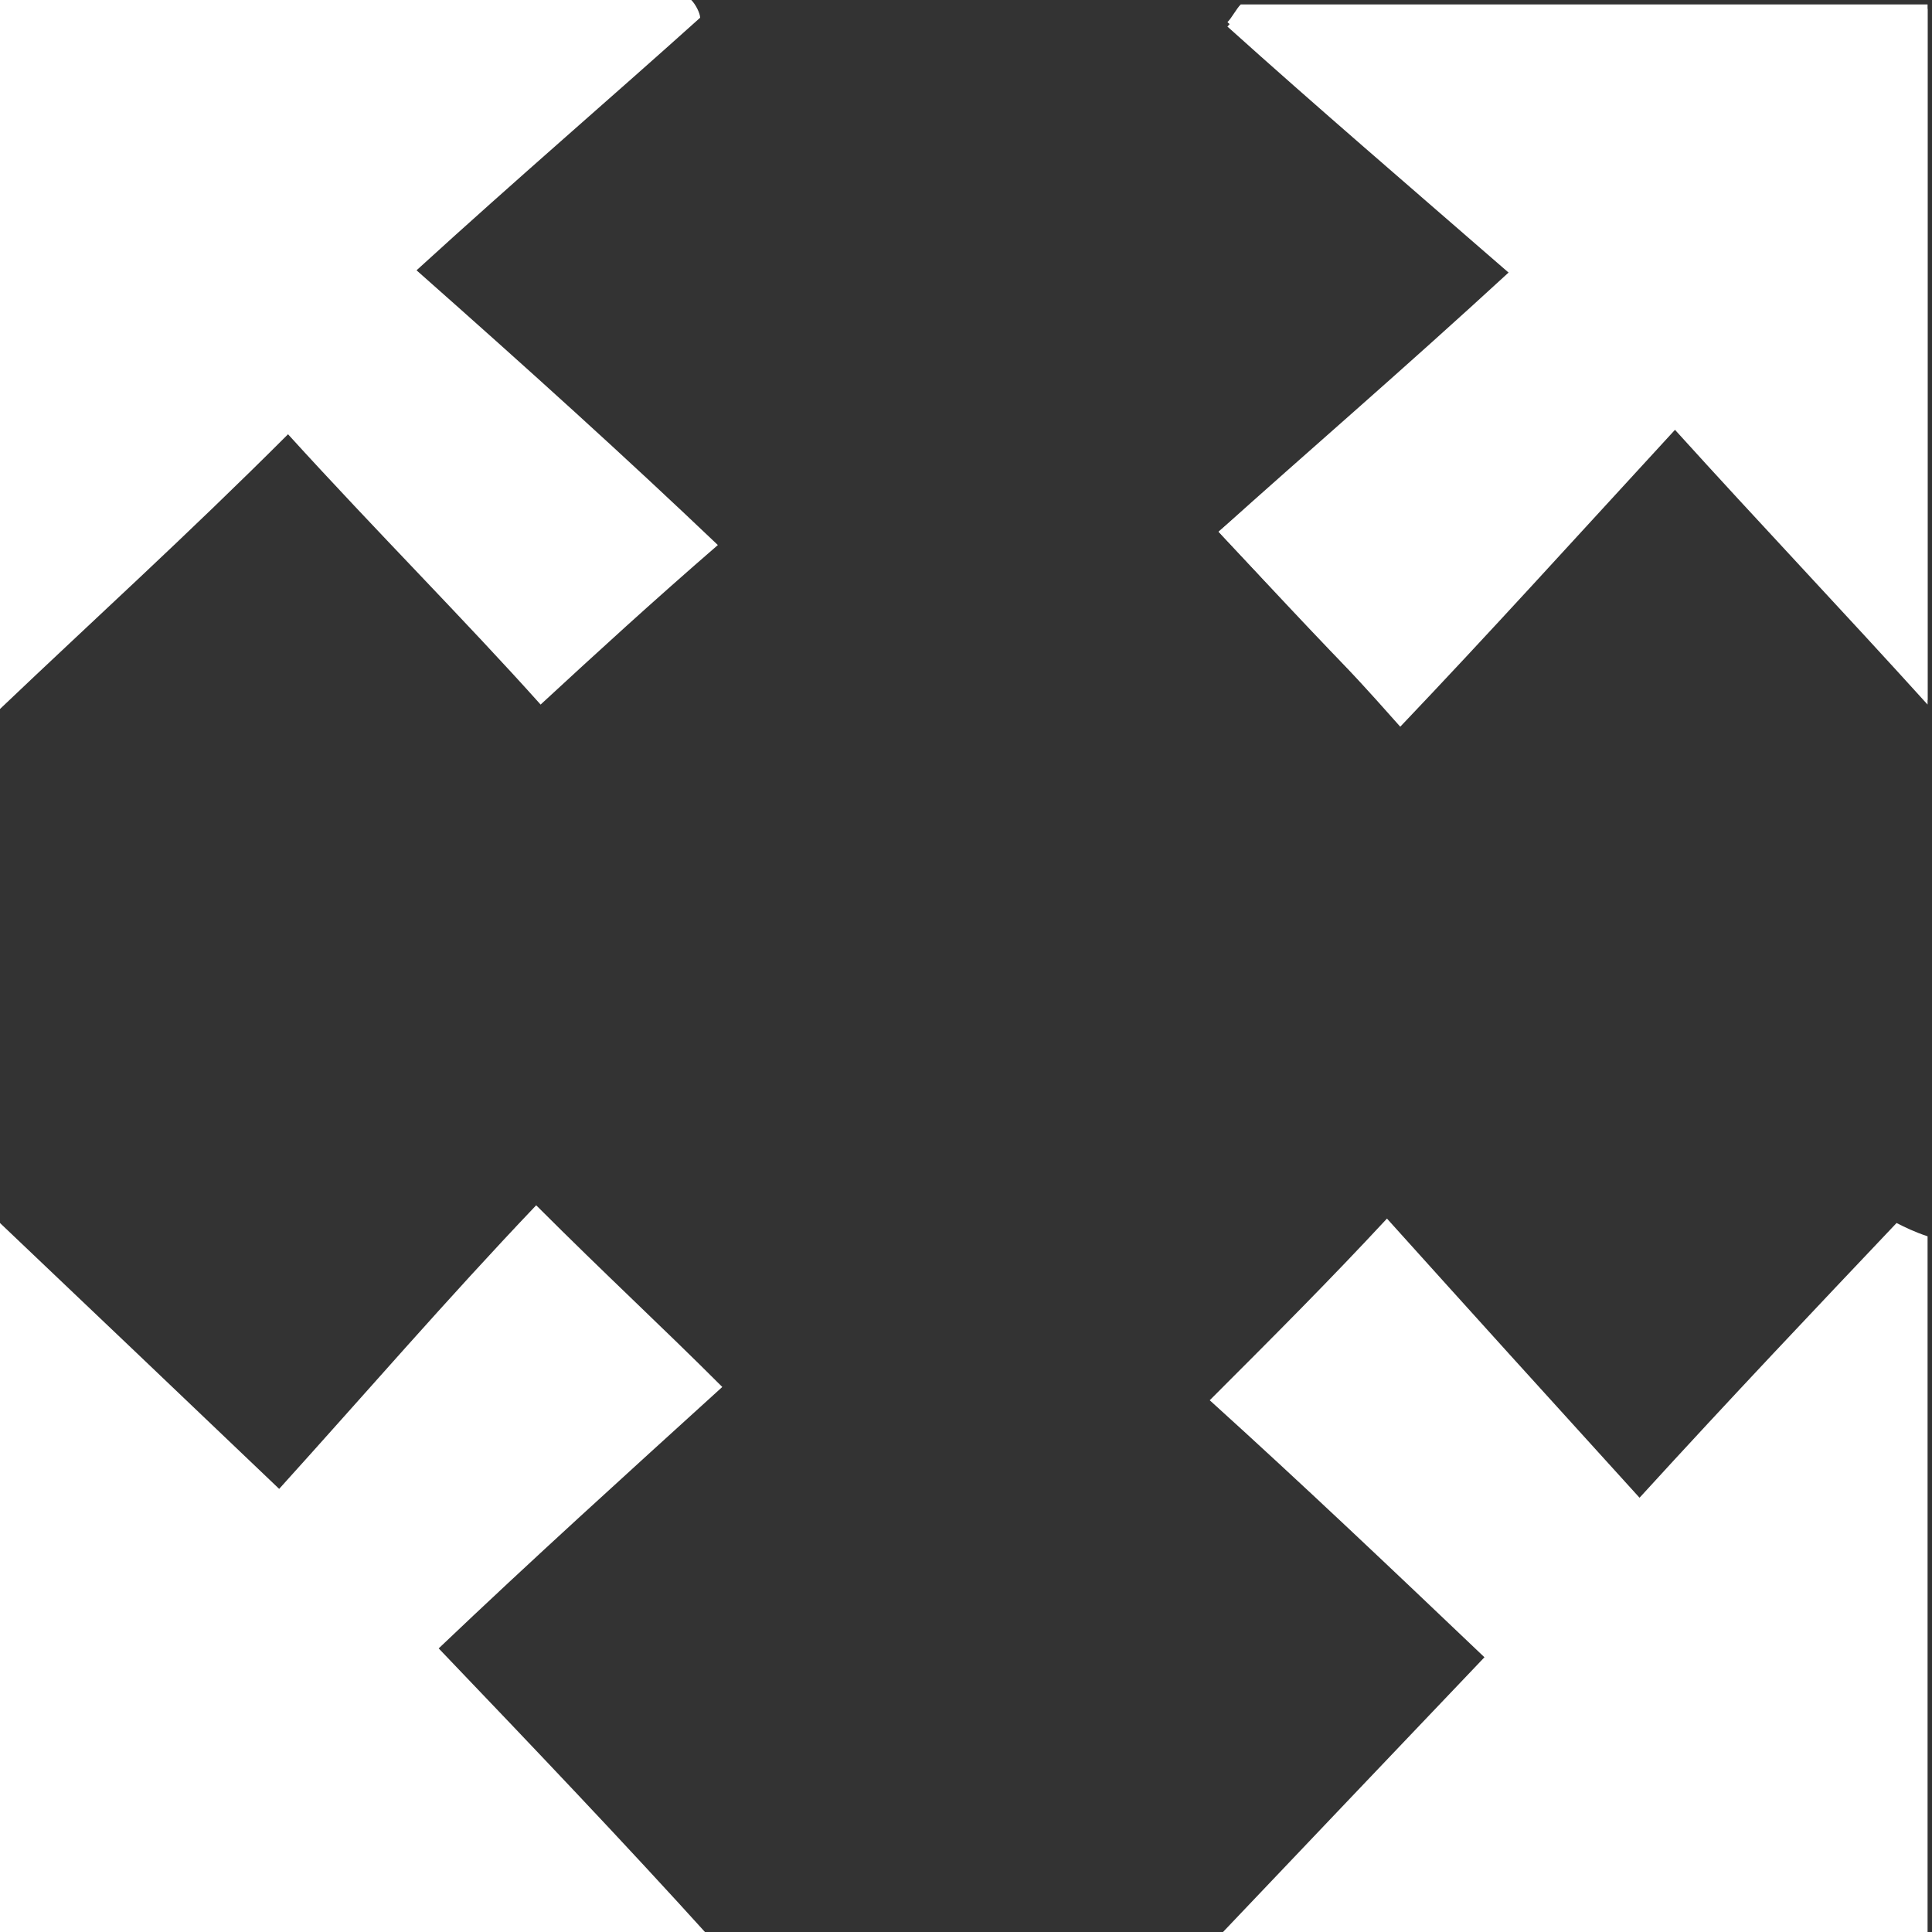 <!-- Generator: Adobe Illustrator 19.1.0, SVG Export Plug-In  -->
<svg version="1.1"
	 xmlns="http://www.w3.org/2000/svg" xmlns:xlink="http://www.w3.org/1999/xlink" xmlns:a="http://ns.adobe.com/AdobeSVGViewerExtensions/3.0/"
	 x="0px" y="0px" width="43.6px" height="43.6px" viewBox="0 0 43.6 43.6"
	 style="overflow:scroll;enable-background:new 0 0 43.6 43.6;" xml:space="preserve">
<rect x="0" y="0" width="43.6" height="43.6" fill="#333333" stroke="none"/>
<style type="text/css">
	.st0{fill:#FFFFFF;}
</style>
<defs>
</defs>
<g>
	<path class="st0" d="M27.5,12c1.4,1.5,2.6,2.7,4.1,4.4c2-2.1,3.9-4.2,6.2-6.7c1.9,2.1,3.8,4.1,5.7,6.2c0-5.4,0-10.5,0-15.7
		c-5.2,0-10.4,0-15.5,0c-0.1,0.1-0.2,0.3-0.3,0.4c2,1.8,4.1,3.6,6.4,5.6C31.6,8.4,29.5,10.3,27.5,12z"/>
	<path class="st0" d="M0,27.6c2,1.9,4.1,3.9,6.3,6c1.9-2.1,3.8-4.3,5.8-6.4c1.6,1.6,2.8,2.7,4.2,4.1c-2.2,2-4.3,3.9-6.4,5.9
		c2.2,2.3,4.2,4.4,6.1,6.5c-5.3,0-10.7,0-16,0C0,38.3,0,32.9,0,27.6z"/>
	<path class="st0" d="M0,0c5.2,0,10.4,0,15.6,0c0.1,0.1,0.2,0.3,0.2,0.4c-2,1.8-4.1,3.6-6.4,5.7c2.6,2.3,4.7,4.2,6.8,6.2
		c-1.5,1.3-2.7,2.4-4,3.6C10.5,14,8.5,12,6.5,9.8C4.2,12.1,2.1,14,0,16C0,10.7,0,5.3,0,0z"/>
	<path class="st0" d="M27.6,43.6c1.9-2,3.9-4.1,5.9-6.2c-2.1-2-4.1-3.9-6.2-5.8c1.5-1.5,2.7-2.7,4-4.1c1.8,2,3.7,4.1,5.7,6.3
		c2.1-2.3,4-4.3,5.8-6.2c0.2,0.1,0.4,0.2,0.7,0.3c0,5.2,0,10.5,0,15.7C38.3,43.6,32.9,43.6,27.6,43.6z"/>
	<path class="st0" d="M27.5,12c2-1.8,4.1-3.6,6.6-5.9c-2.3-2-4.4-3.8-6.4-5.6c0.1-0.1,0.2-0.3,0.3-0.4c5.1,0,10.3,0,15.5,0
		c0,5.2,0,10.3,0,15.7c-1.9-2.1-3.7-4.1-5.7-6.2c-2.3,2.5-4.2,4.6-6.2,6.7C30.1,14.8,28.9,13.5,27.5,12z"/>
</g>
</svg>
